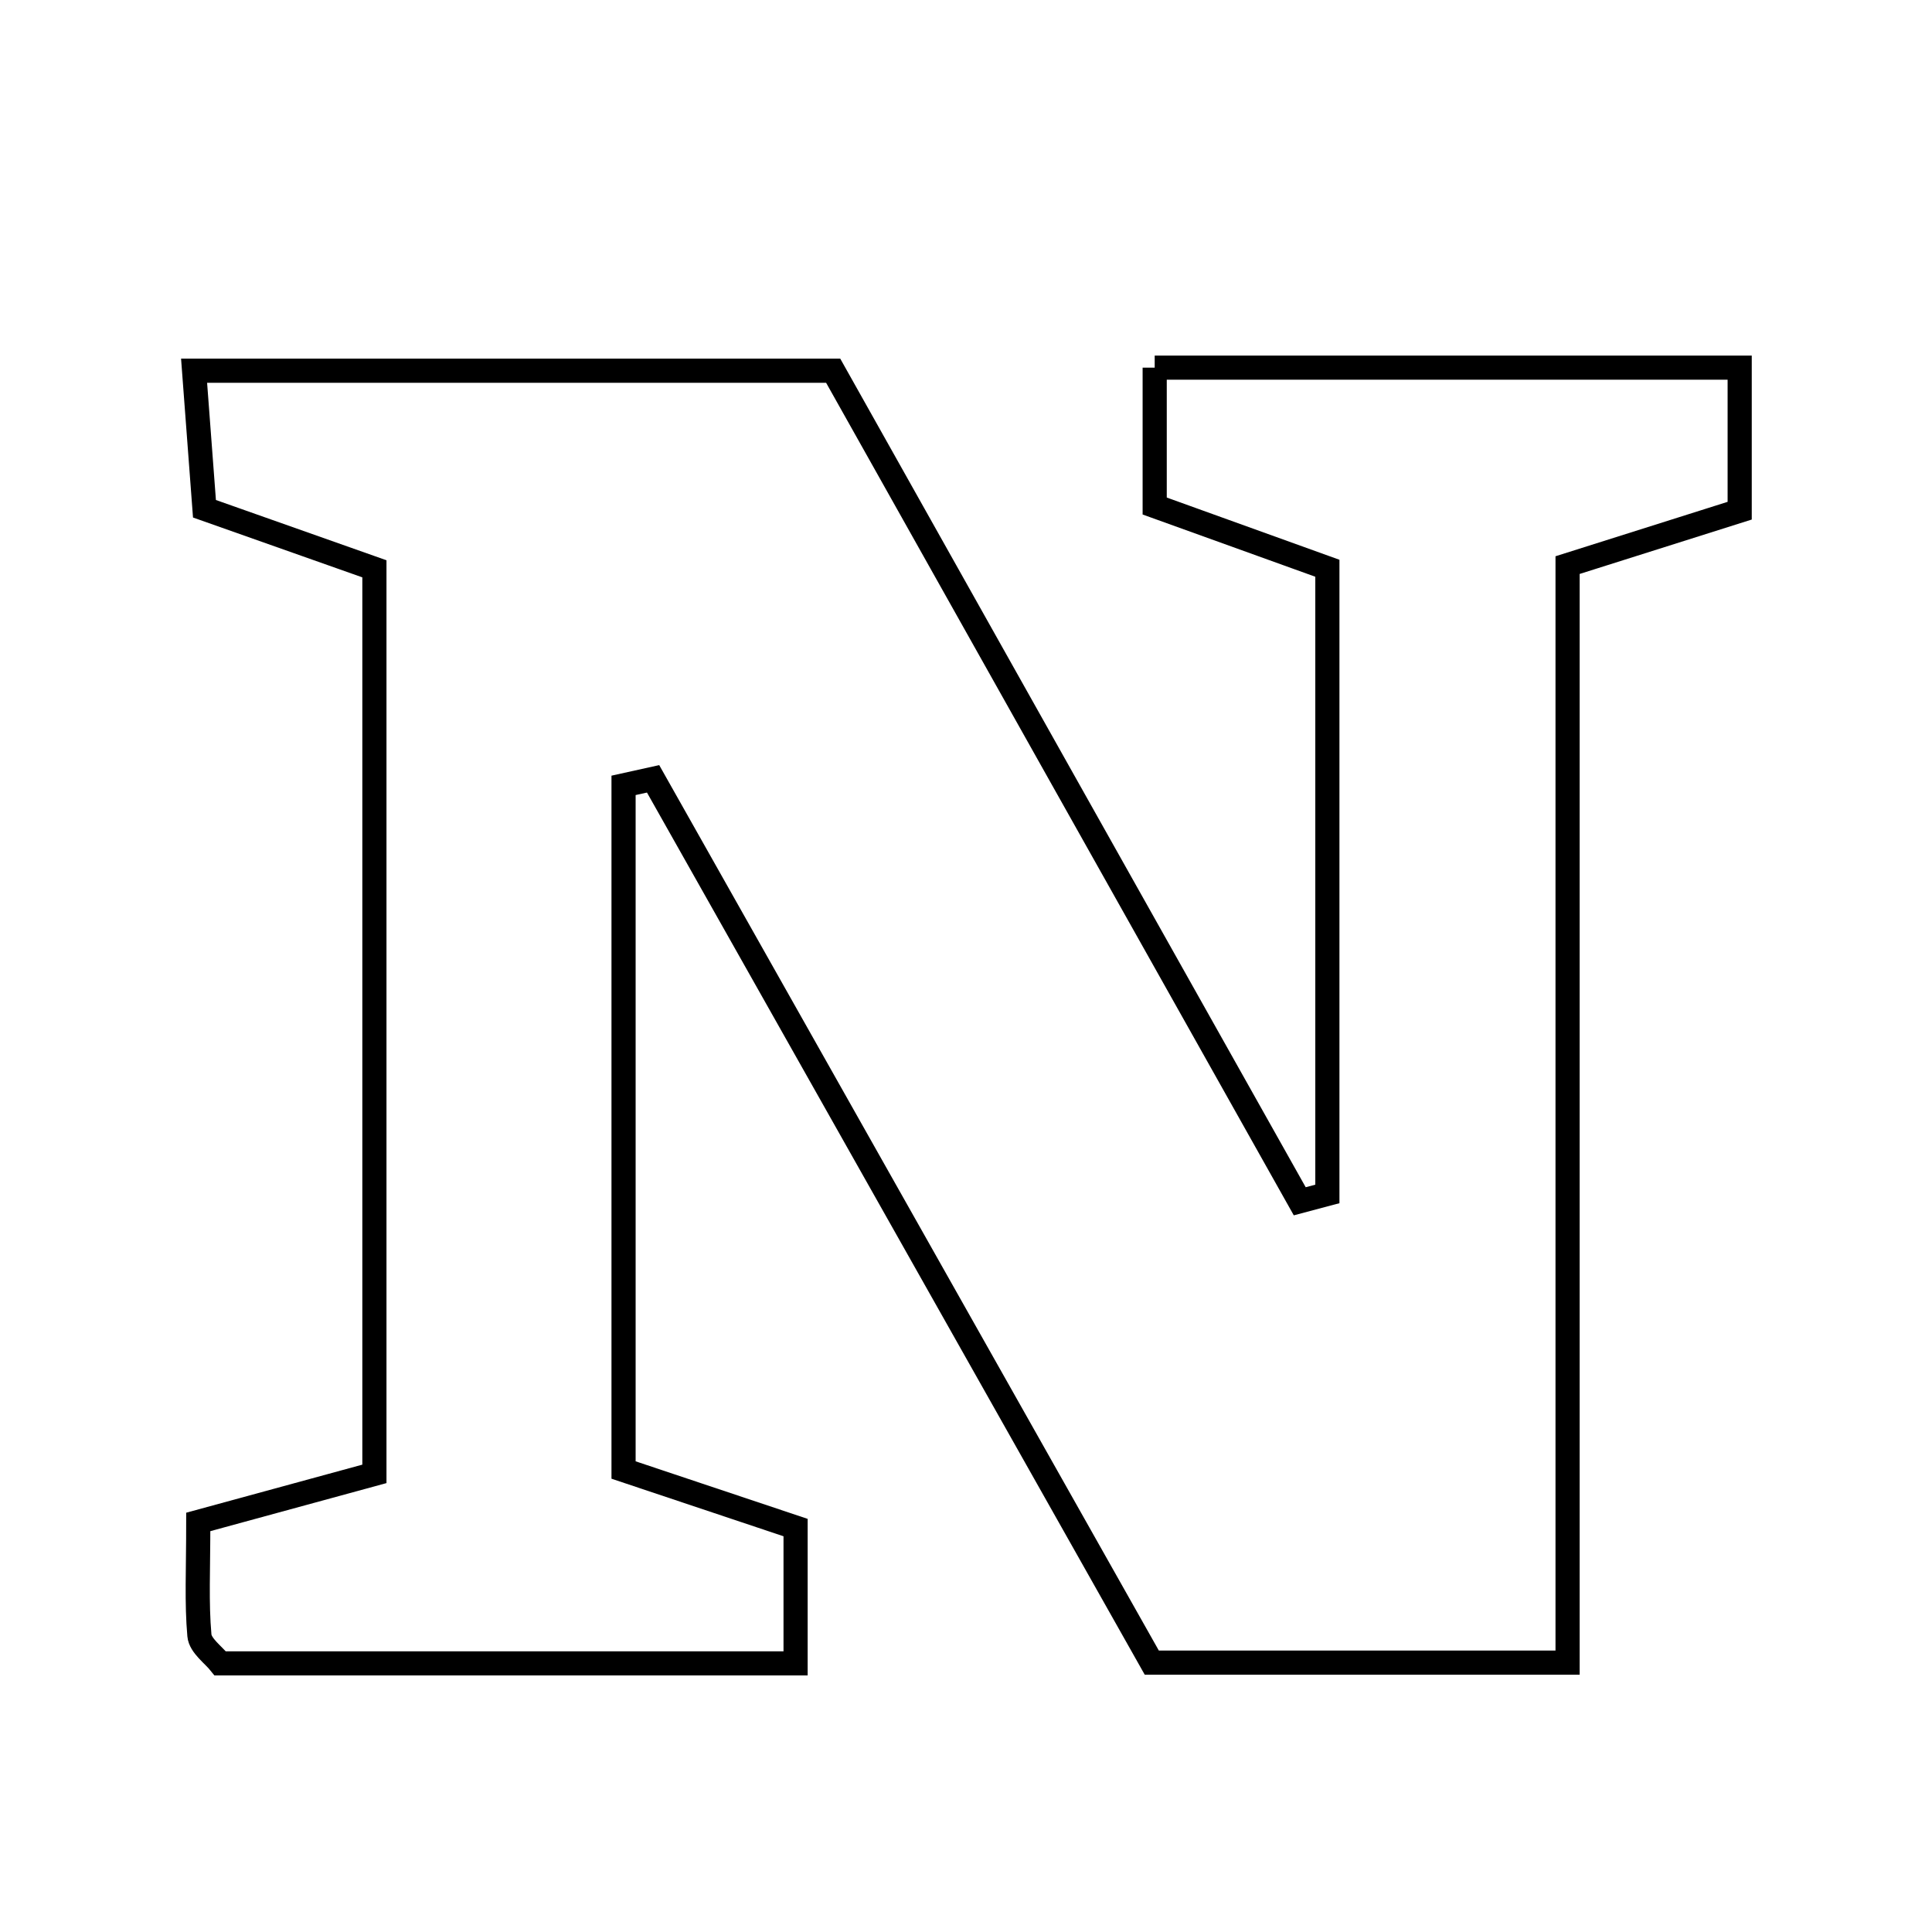 <svg xmlns="http://www.w3.org/2000/svg" viewBox="0.0 0.0 24.0 24.0" height="200px" width="200px"><path fill="none" stroke="black" stroke-width=".3" stroke-opacity="1.0"  filling="0" d="M14.344 4.567 C16.77 4.567 19.134 4.567 21.611 4.567 C21.611 5.201 21.611 5.743 21.611 6.344 C20.965 6.548 20.356 6.741 19.473 7.02 C19.473 11.503 19.473 16 19.473 20.654 C17.644 20.654 16.107 20.654 14.308 20.654 C12.303 17.1 10.208 13.388 8.113 9.675 C7.991 9.702 7.868 9.729 7.746 9.756 C7.746 12.56 7.746 15.363 7.746 18.261 C8.506 18.515 9.179 18.741 9.883 18.976 C9.883 19.551 9.883 20.032 9.883 20.663 C7.472 20.663 5.111 20.663 2.736 20.663 C2.652 20.557 2.488 20.443 2.477 20.315 C2.441 19.912 2.463 19.504 2.463 18.906 C3.24 18.694 3.86 18.525 4.651 18.309 C4.651 14.598 4.651 10.925 4.651 7.066 C4.027 6.846 3.354 6.608 2.54 6.32 C2.507 5.874 2.465 5.321 2.411 4.605 C5.029 4.605 7.559 4.605 10.35 4.605 C12.221 7.938 14.184 11.431 16.146 14.923 C16.261 14.893 16.375 14.863 16.489 14.832 C16.489 12.284 16.489 9.735 16.489 7.059 C15.801 6.811 15.126 6.568 14.344 6.286 C14.344 5.78 14.344 5.233 14.344 4.567"></path></svg>